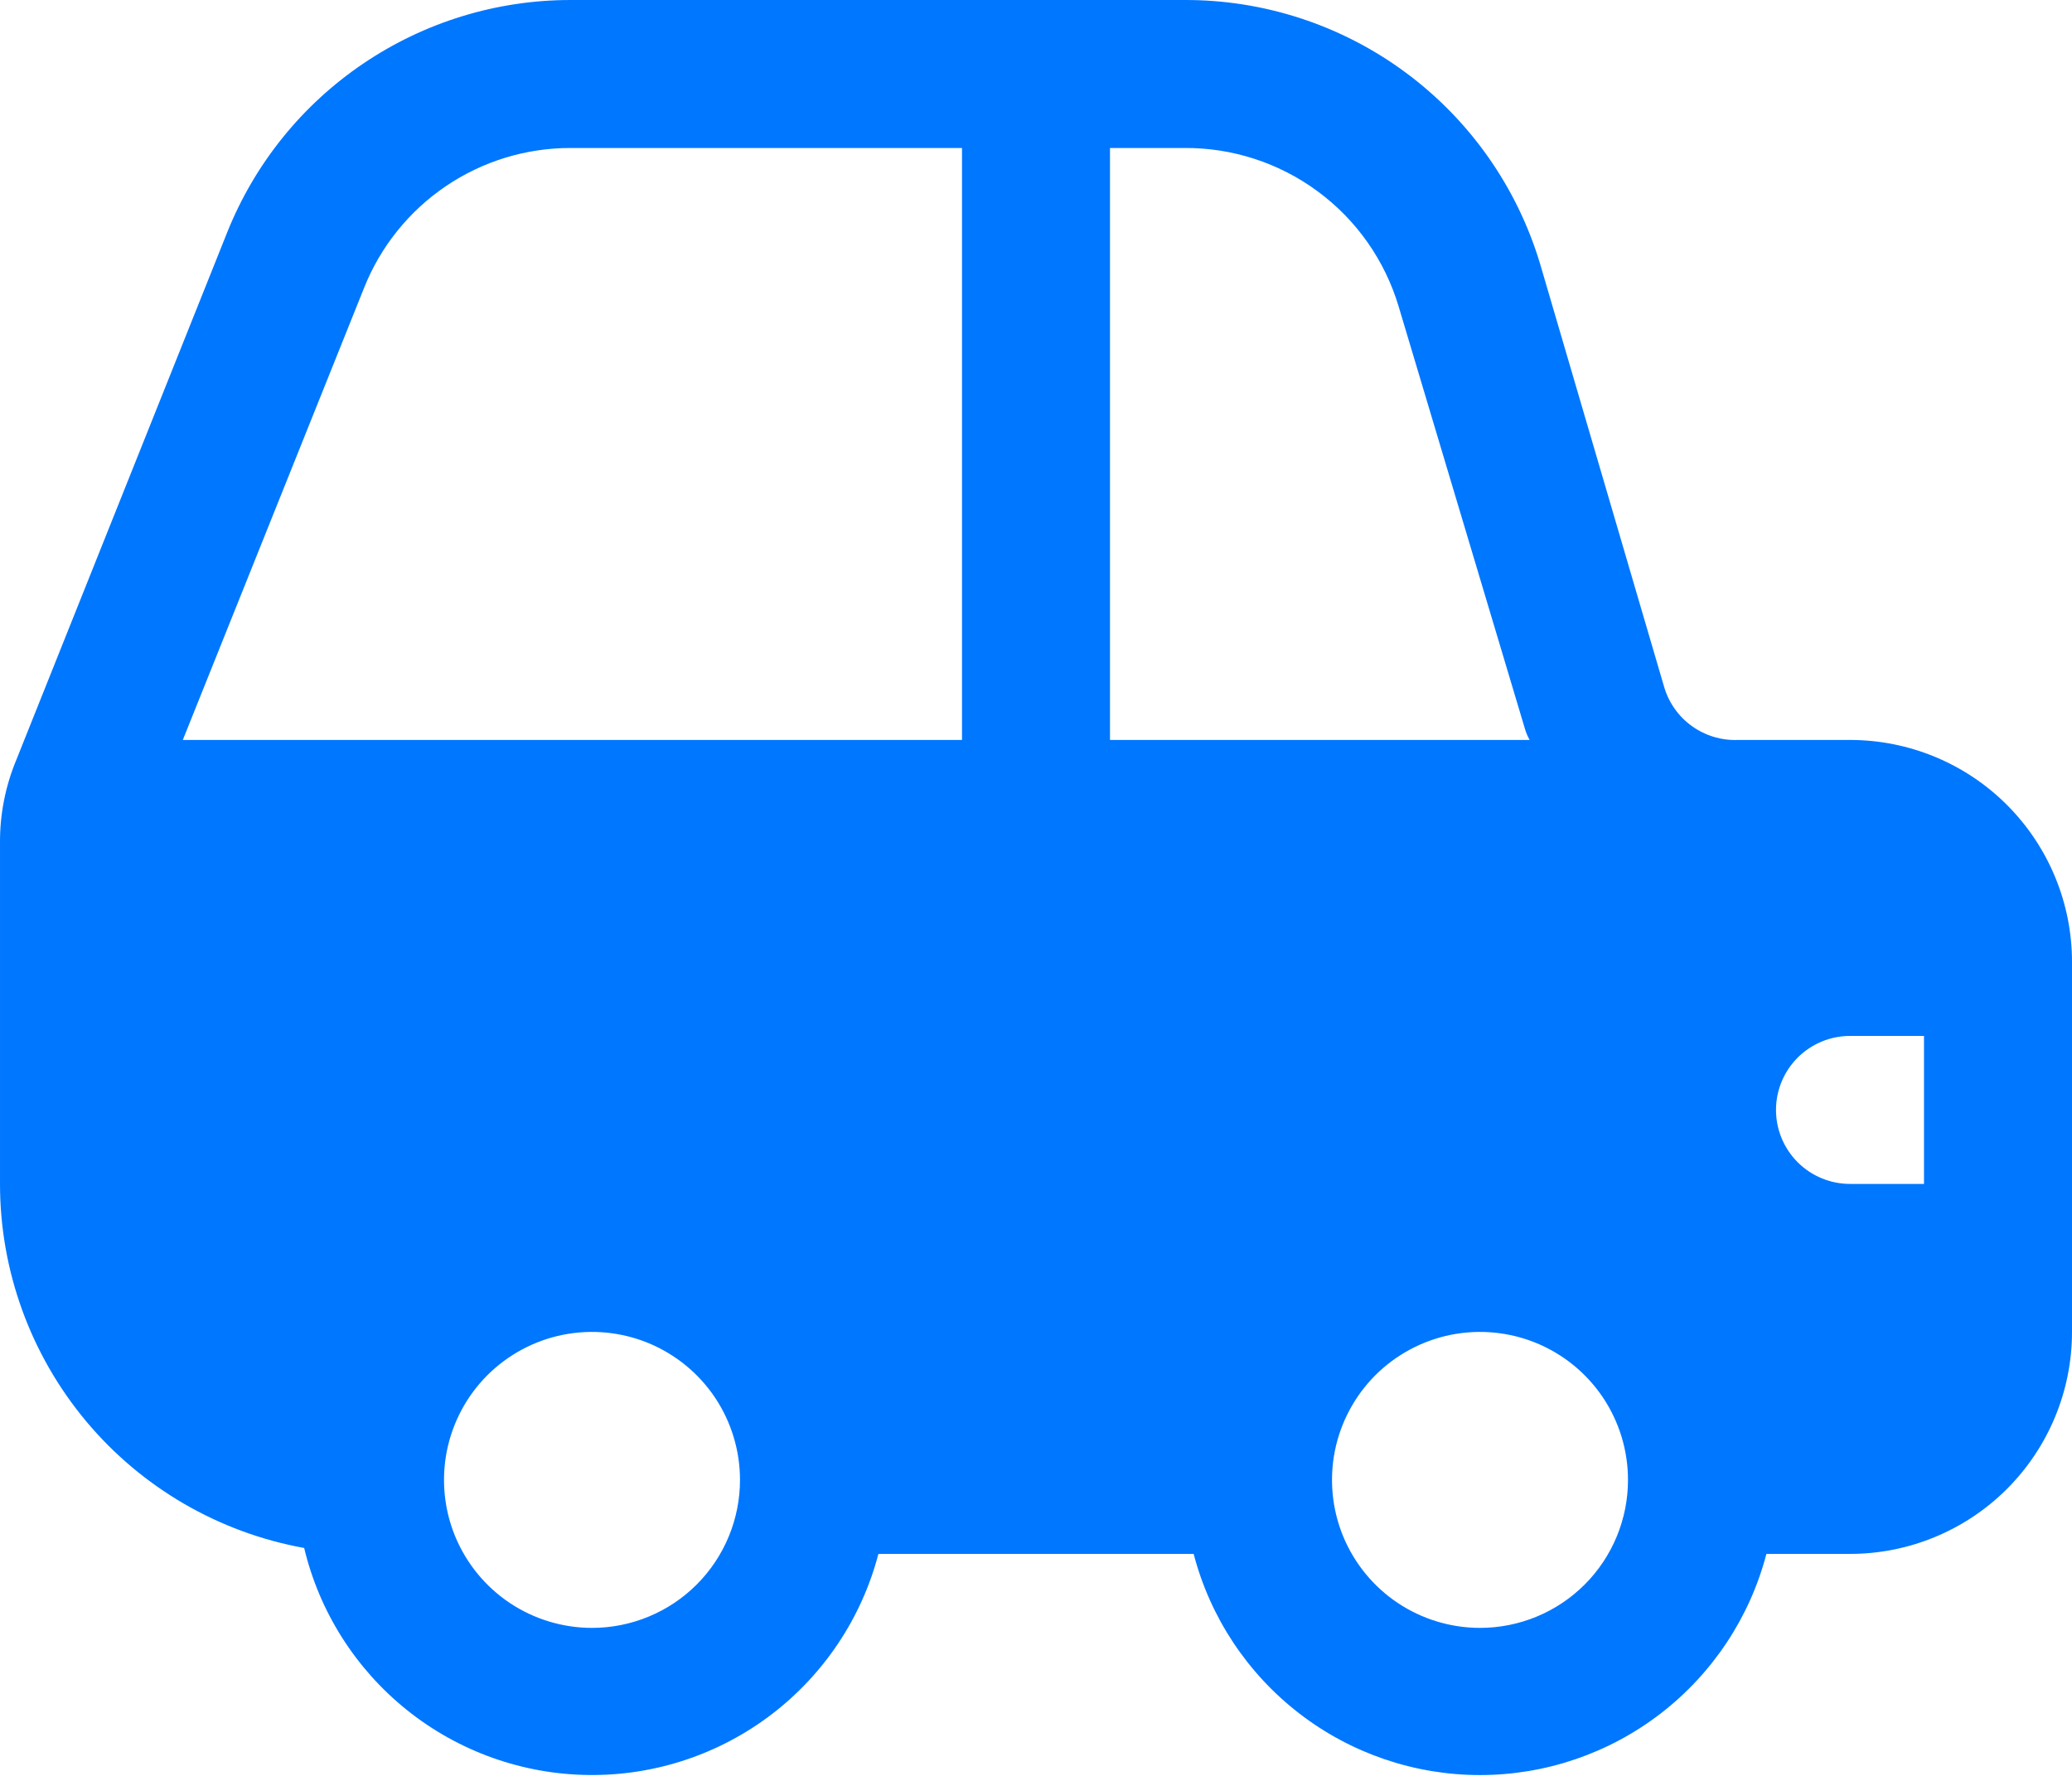 <svg width="35" height="30" viewBox="0 0 35 30" fill="none" xmlns="http://www.w3.org/2000/svg">
<path d="M31.25 12.5H29.363C29.085 12.512 28.812 12.431 28.585 12.27C28.359 12.11 28.193 11.878 28.113 11.613L26.013 4.45C25.624 3.159 24.829 2.028 23.745 1.226C22.662 0.424 21.348 -0.006 20 5.96259e-05H9.638C8.389 0 7.17 0.374 6.136 1.074C5.102 1.773 4.302 2.766 3.838 3.925L0.275 12.838C0.091 13.281 -0.003 13.757 6.95339e-05 14.238V20C0 21.465 0.515 22.883 1.453 24.007C2.392 25.131 3.696 25.889 5.138 26.15C5.397 27.234 6.012 28.2 6.883 28.895C7.755 29.59 8.834 29.974 9.949 29.985C11.063 29.997 12.15 29.636 13.036 28.959C13.921 28.282 14.556 27.329 14.838 26.25H20.163C20.442 27.32 21.069 28.267 21.944 28.943C22.819 29.619 23.894 29.986 25 29.986C26.106 29.986 27.181 29.619 28.056 28.943C28.931 28.267 29.558 27.32 29.838 26.25H31.25C32.245 26.25 33.199 25.855 33.902 25.152C34.605 24.448 35 23.495 35 22.5V16.25C35 15.255 34.605 14.302 33.902 13.598C33.199 12.895 32.245 12.5 31.25 12.5ZM10 27.5C9.506 27.5 9.022 27.353 8.611 27.079C8.2 26.804 7.88 26.414 7.69 25.957C7.501 25.5 7.452 24.997 7.548 24.512C7.645 24.027 7.883 23.582 8.232 23.232C8.582 22.883 9.027 22.645 9.512 22.548C9.997 22.452 10.5 22.501 10.957 22.69C11.414 22.88 11.804 23.2 12.079 23.611C12.353 24.022 12.5 24.506 12.5 25C12.5 25.663 12.237 26.299 11.768 26.768C11.299 27.237 10.663 27.5 10 27.5ZM16.25 12.5H3.088L6.15 4.863C6.428 4.165 6.909 3.567 7.531 3.145C8.153 2.724 8.887 2.499 9.638 2.5H16.25V12.5ZM18.75 12.5V2.5H20C20.812 2.493 21.605 2.75 22.259 3.233C22.913 3.715 23.392 4.397 23.625 5.175L25.763 12.325C25.782 12.386 25.807 12.444 25.838 12.5H18.75ZM25 27.5C24.506 27.5 24.022 27.353 23.611 27.079C23.2 26.804 22.88 26.414 22.69 25.957C22.501 25.5 22.452 24.997 22.548 24.512C22.645 24.027 22.883 23.582 23.232 23.232C23.582 22.883 24.027 22.645 24.512 22.548C24.997 22.452 25.5 22.501 25.957 22.69C26.414 22.88 26.804 23.2 27.079 23.611C27.353 24.022 27.5 24.506 27.5 25C27.5 25.663 27.237 26.299 26.768 26.768C26.299 27.237 25.663 27.5 25 27.5ZM32.5 20H31.25C30.919 20 30.601 19.868 30.366 19.634C30.132 19.399 30 19.082 30 18.75C30 18.419 30.132 18.101 30.366 17.866C30.601 17.632 30.919 17.5 31.25 17.5H32.5V20Z" fill="#0077FF"/>
</svg>
